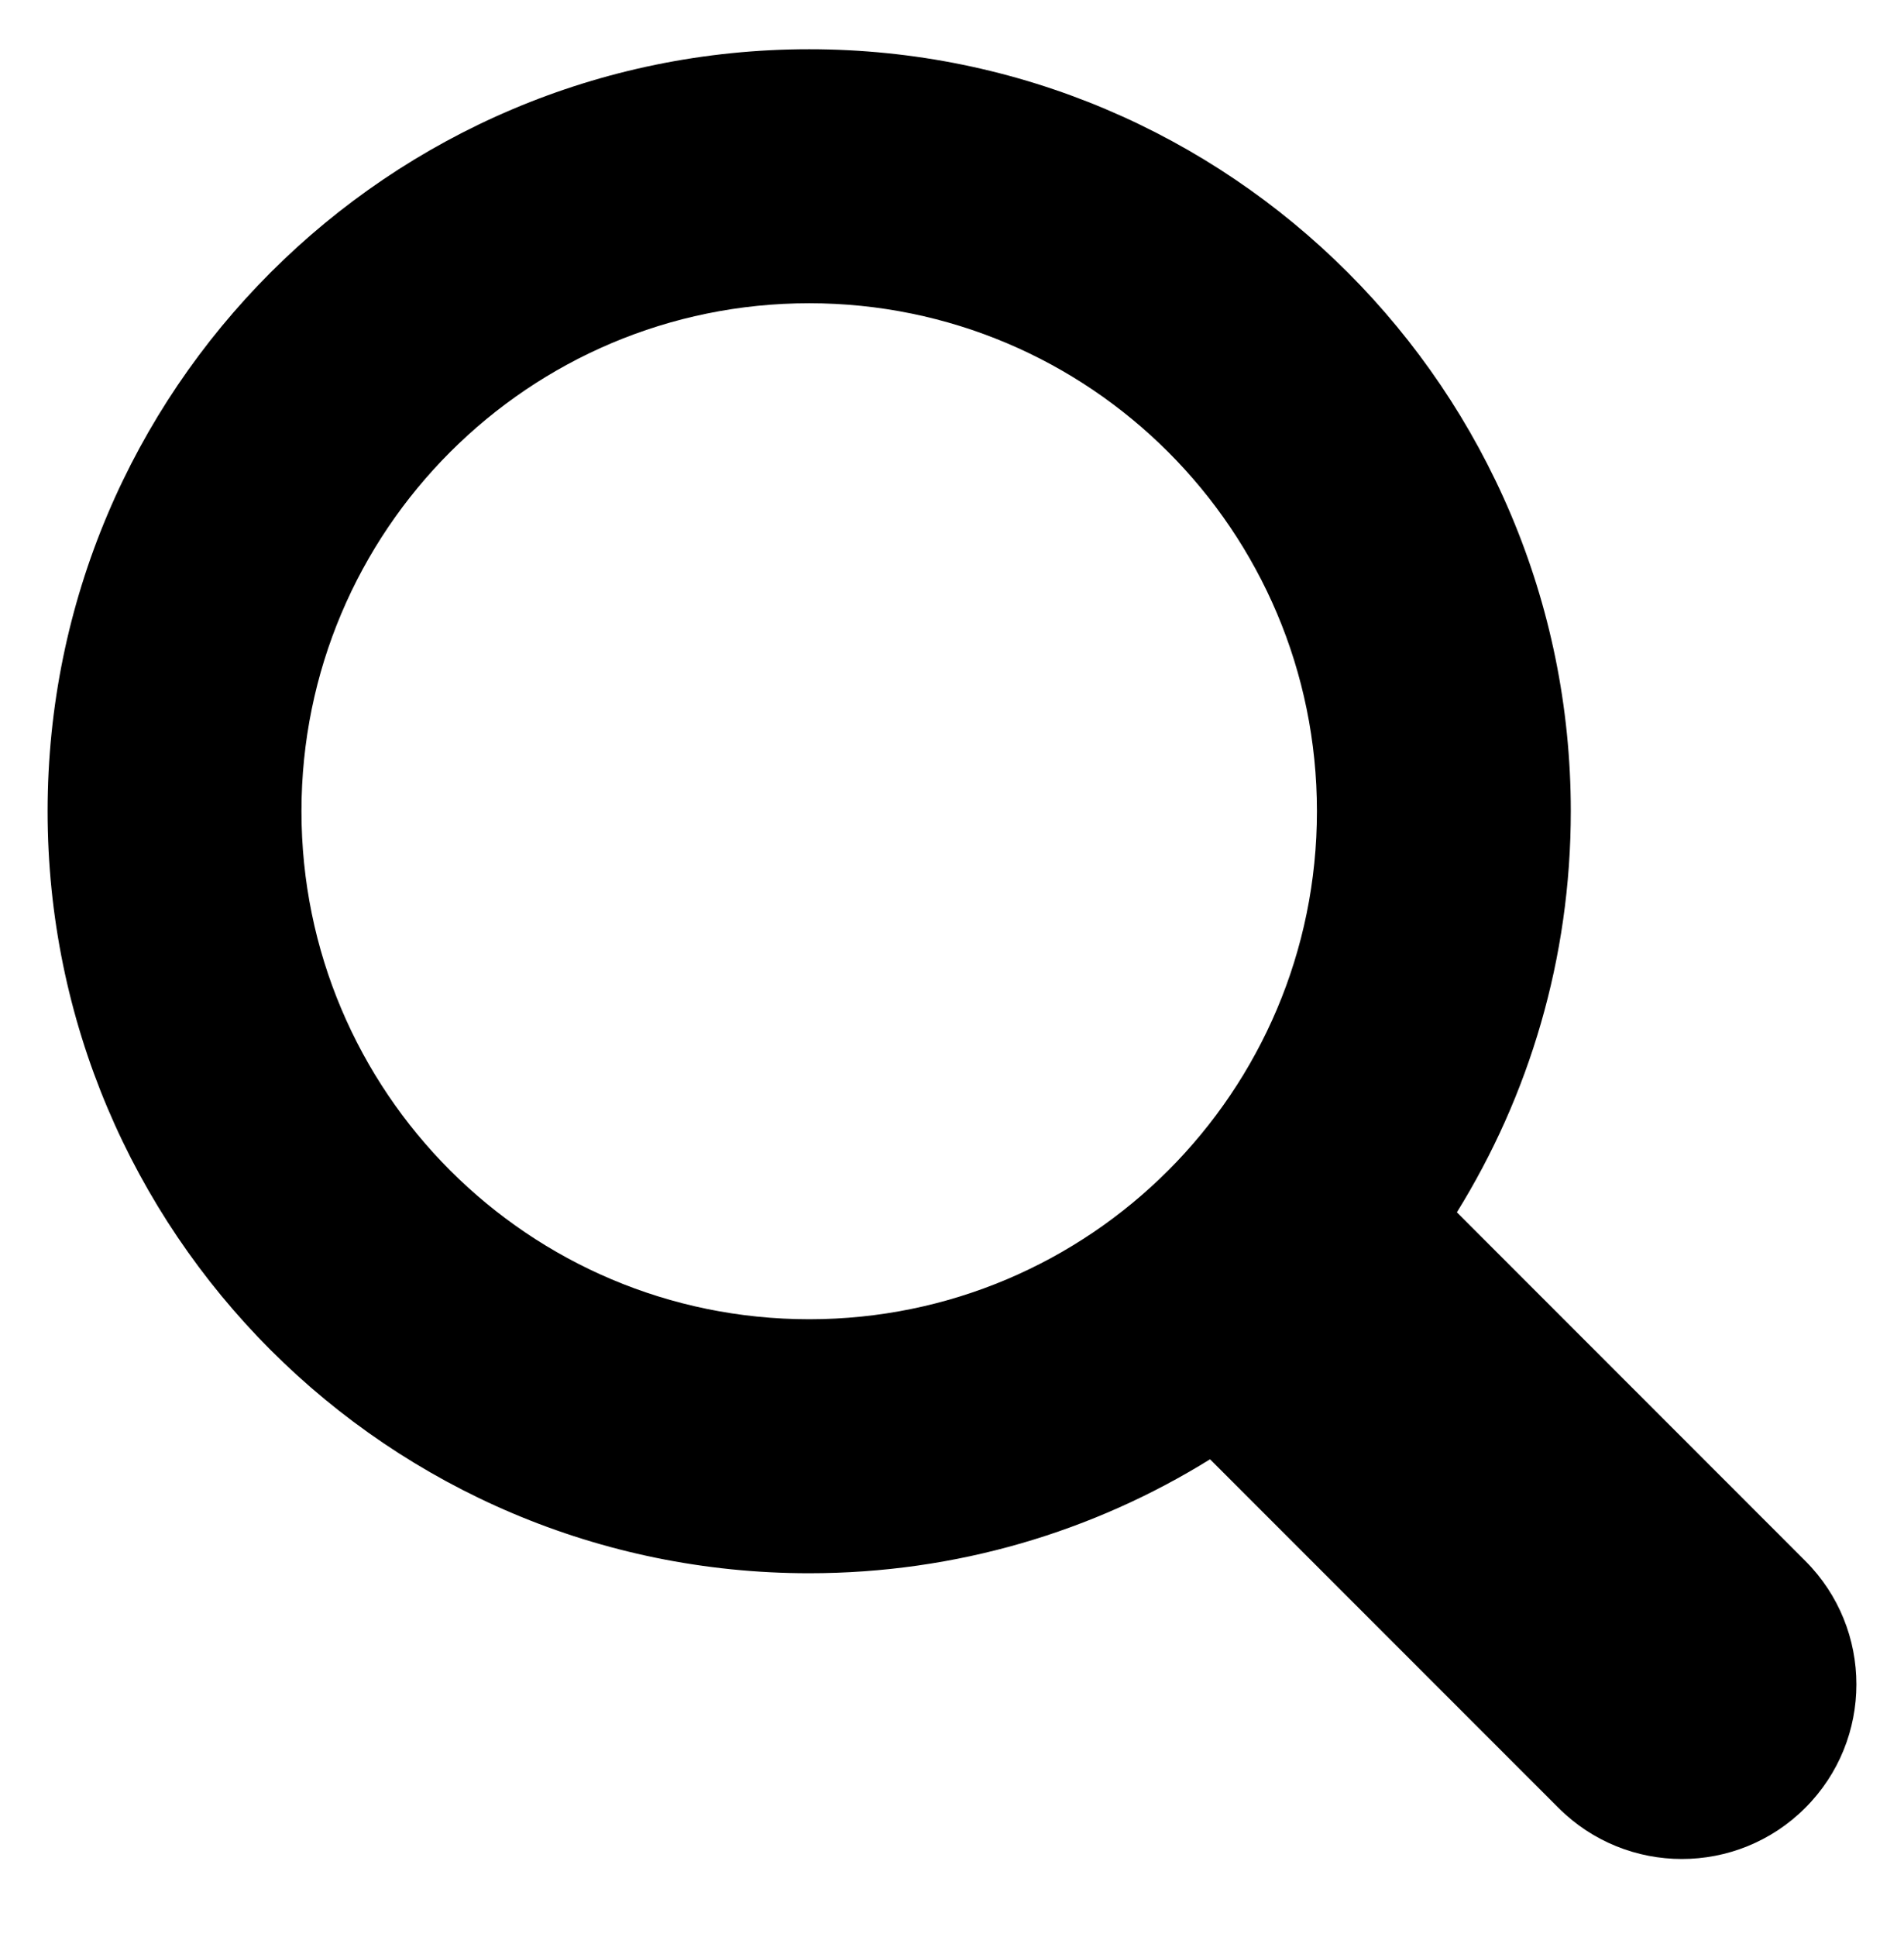 <svg width="60" height="61" viewBox="0 0 60 61" fill="none" xmlns="http://www.w3.org/2000/svg">
<path fill-rule="evenodd" clip-rule="evenodd" d="M9.5 25.551C9.5 16.715 16.663 9.551 25.5 9.551C34.336 9.551 41.5 16.715 41.5 25.551C41.5 34.388 34.336 41.551 25.5 41.551C16.663 41.551 9.5 34.388 9.5 25.551ZM25.5 1.551C12.245 1.551 1.5 12.296 1.5 25.551C1.5 38.806 12.245 49.551 25.5 49.551C30.135 49.551 34.463 48.237 38.132 45.962L49.111 56.94C51.259 59.088 54.741 59.088 56.889 56.94C59.037 54.792 59.037 51.31 56.889 49.162L45.91 38.183C48.186 34.514 49.5 30.186 49.5 25.551C49.5 12.296 38.755 1.551 25.5 1.551Z" fill="black"/>
</svg>
